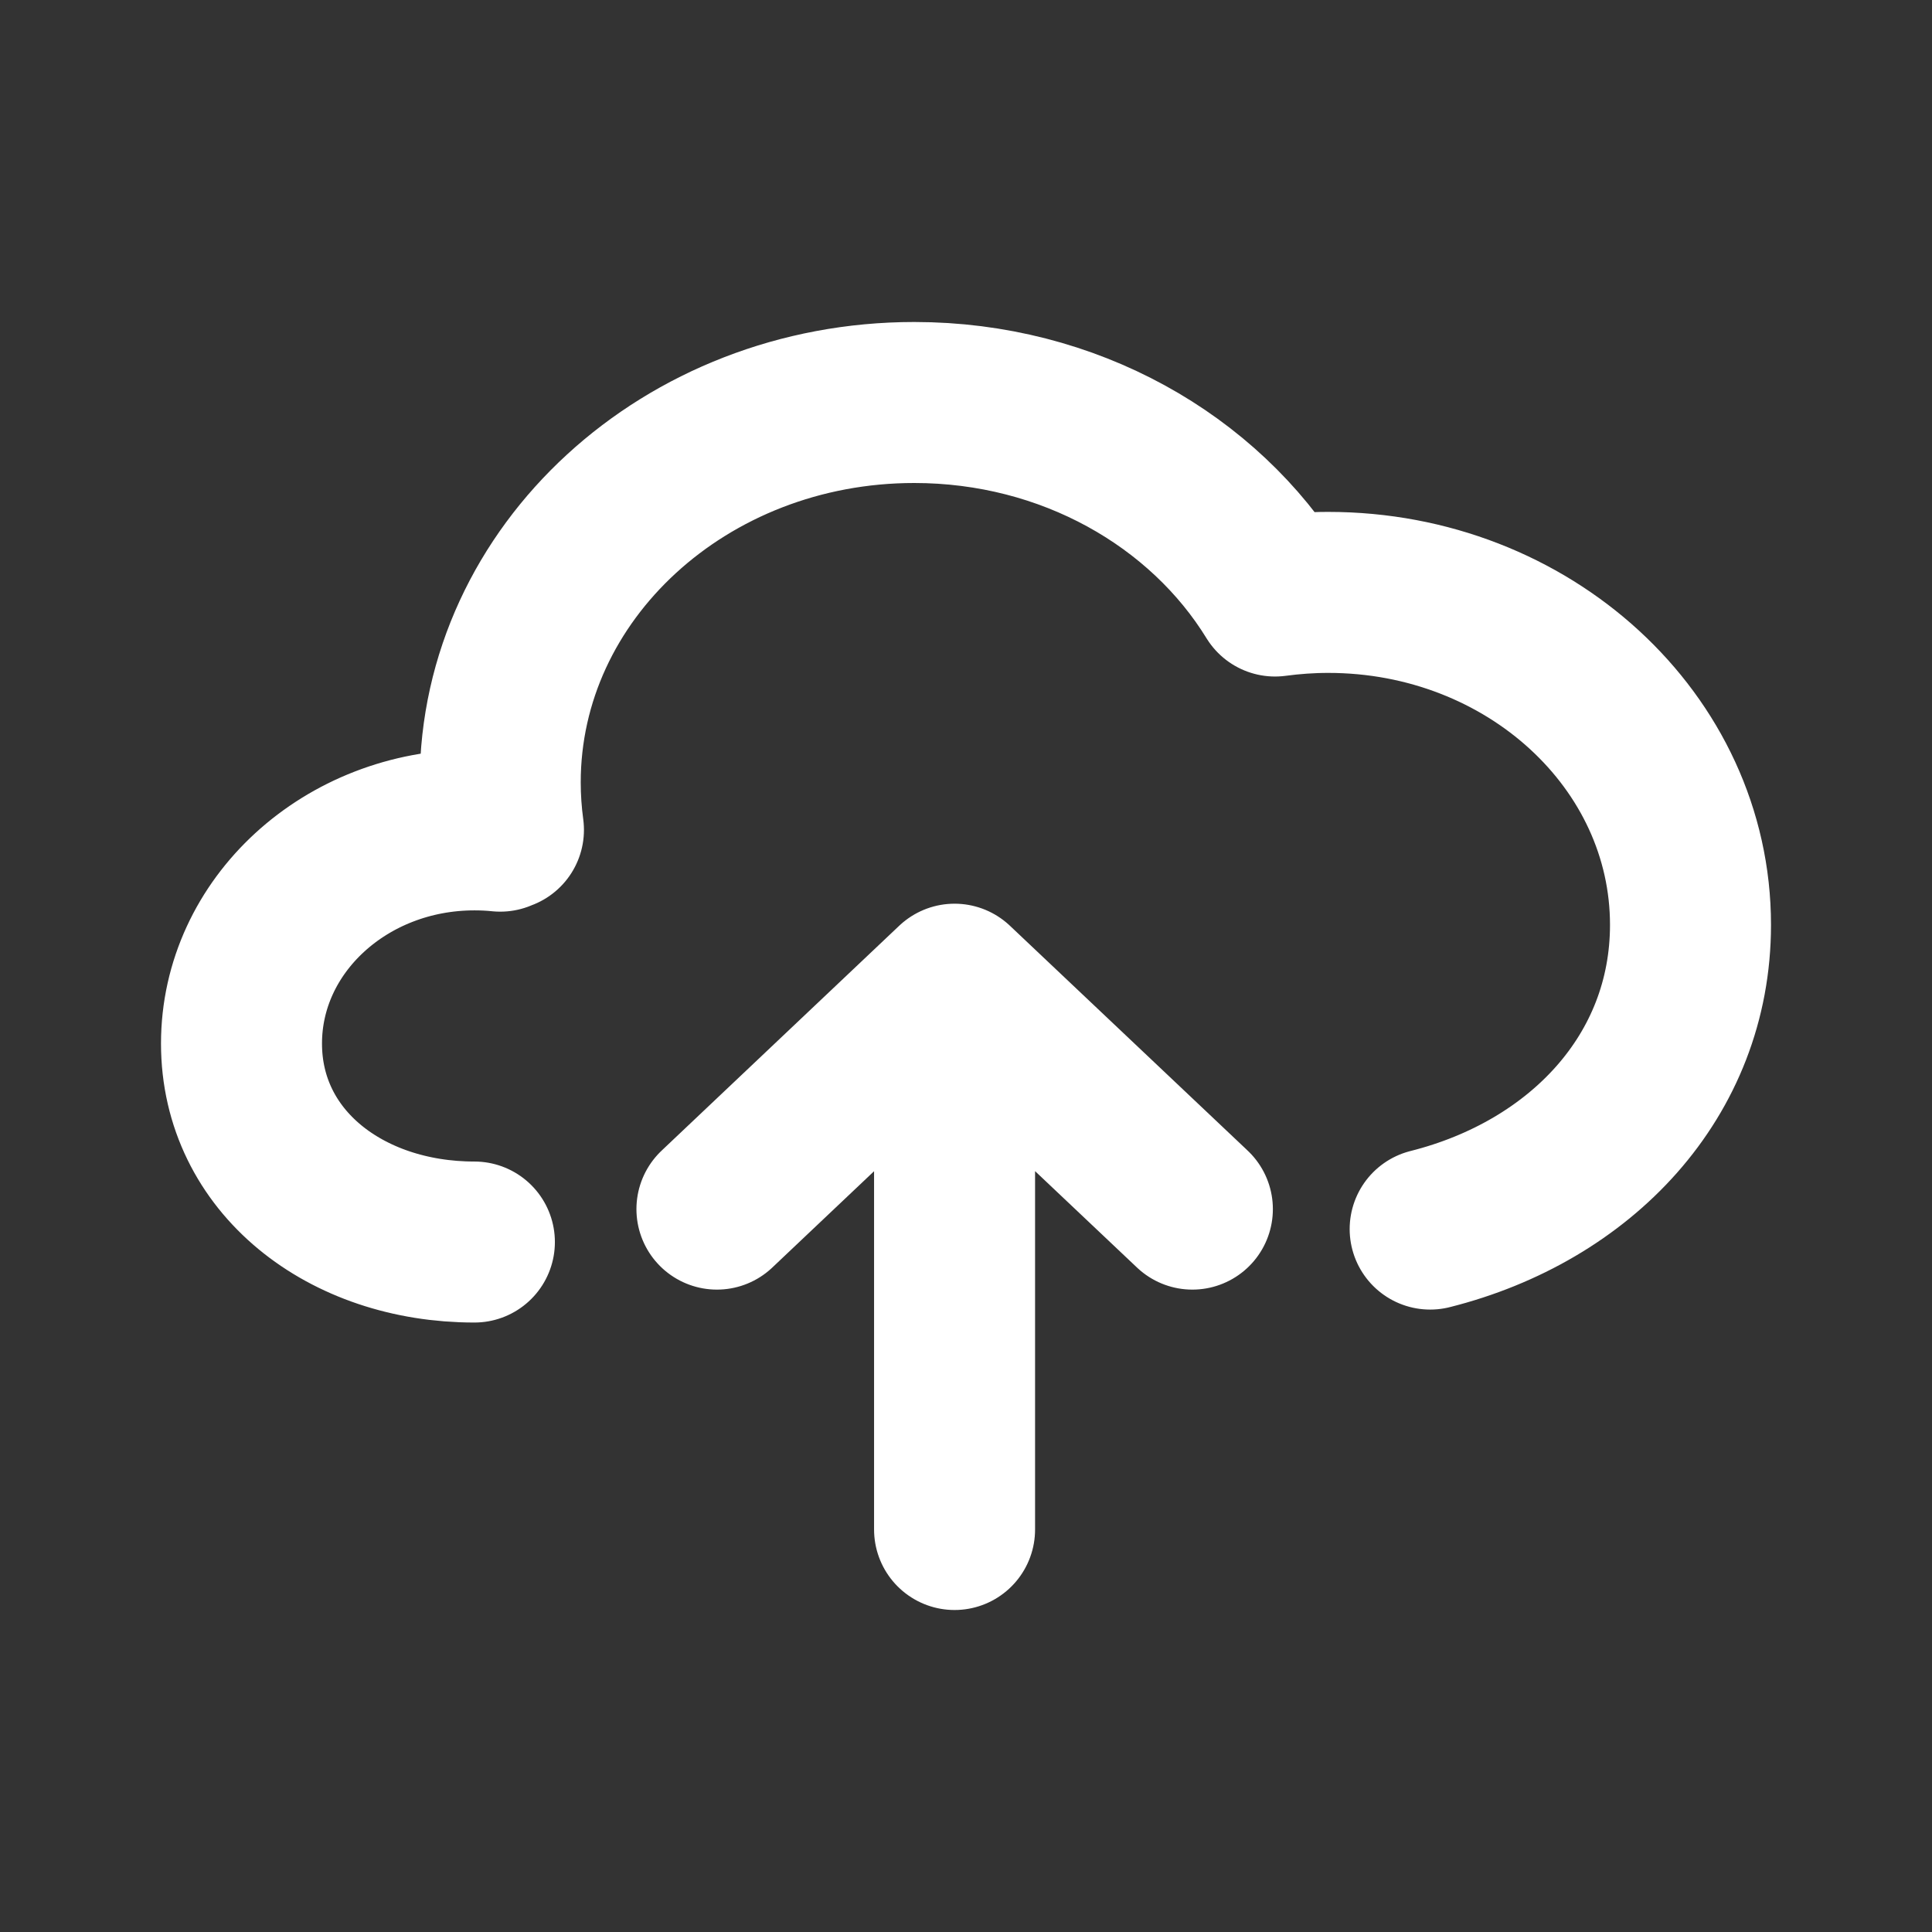 <svg width="24" height="24" viewBox="0 0 24 24" fill="none" xmlns="http://www.w3.org/2000/svg">
<rect x="0" y="0" width="24" height="24" fill="#333333" stroke="none"/>
<path d="M5.893 15.429C4.295 15.429 3 14.429 3 12.963C3 11.497 4.295 10.309 5.893 10.309C6.002 10.309 6.109 10.314 6.214 10.325V10.309H6.254C6.228 10.116 6.214 9.919 6.214 9.719C6.214 7.113 8.517 5 11.357 5C13.28 5 14.957 5.969 15.839 7.404C16.055 7.375 16.276 7.359 16.5 7.359C18.985 7.359 21 9.208 21 11.489C21 13.366 19.635 14.797 17.766 15.268M11.858 19V12.226M11.858 12.226L8.906 15.02M11.858 12.226L14.812 15.02" stroke="white" stroke-width="2" stroke-linecap="round" stroke-linejoin="round"/>
</svg>
